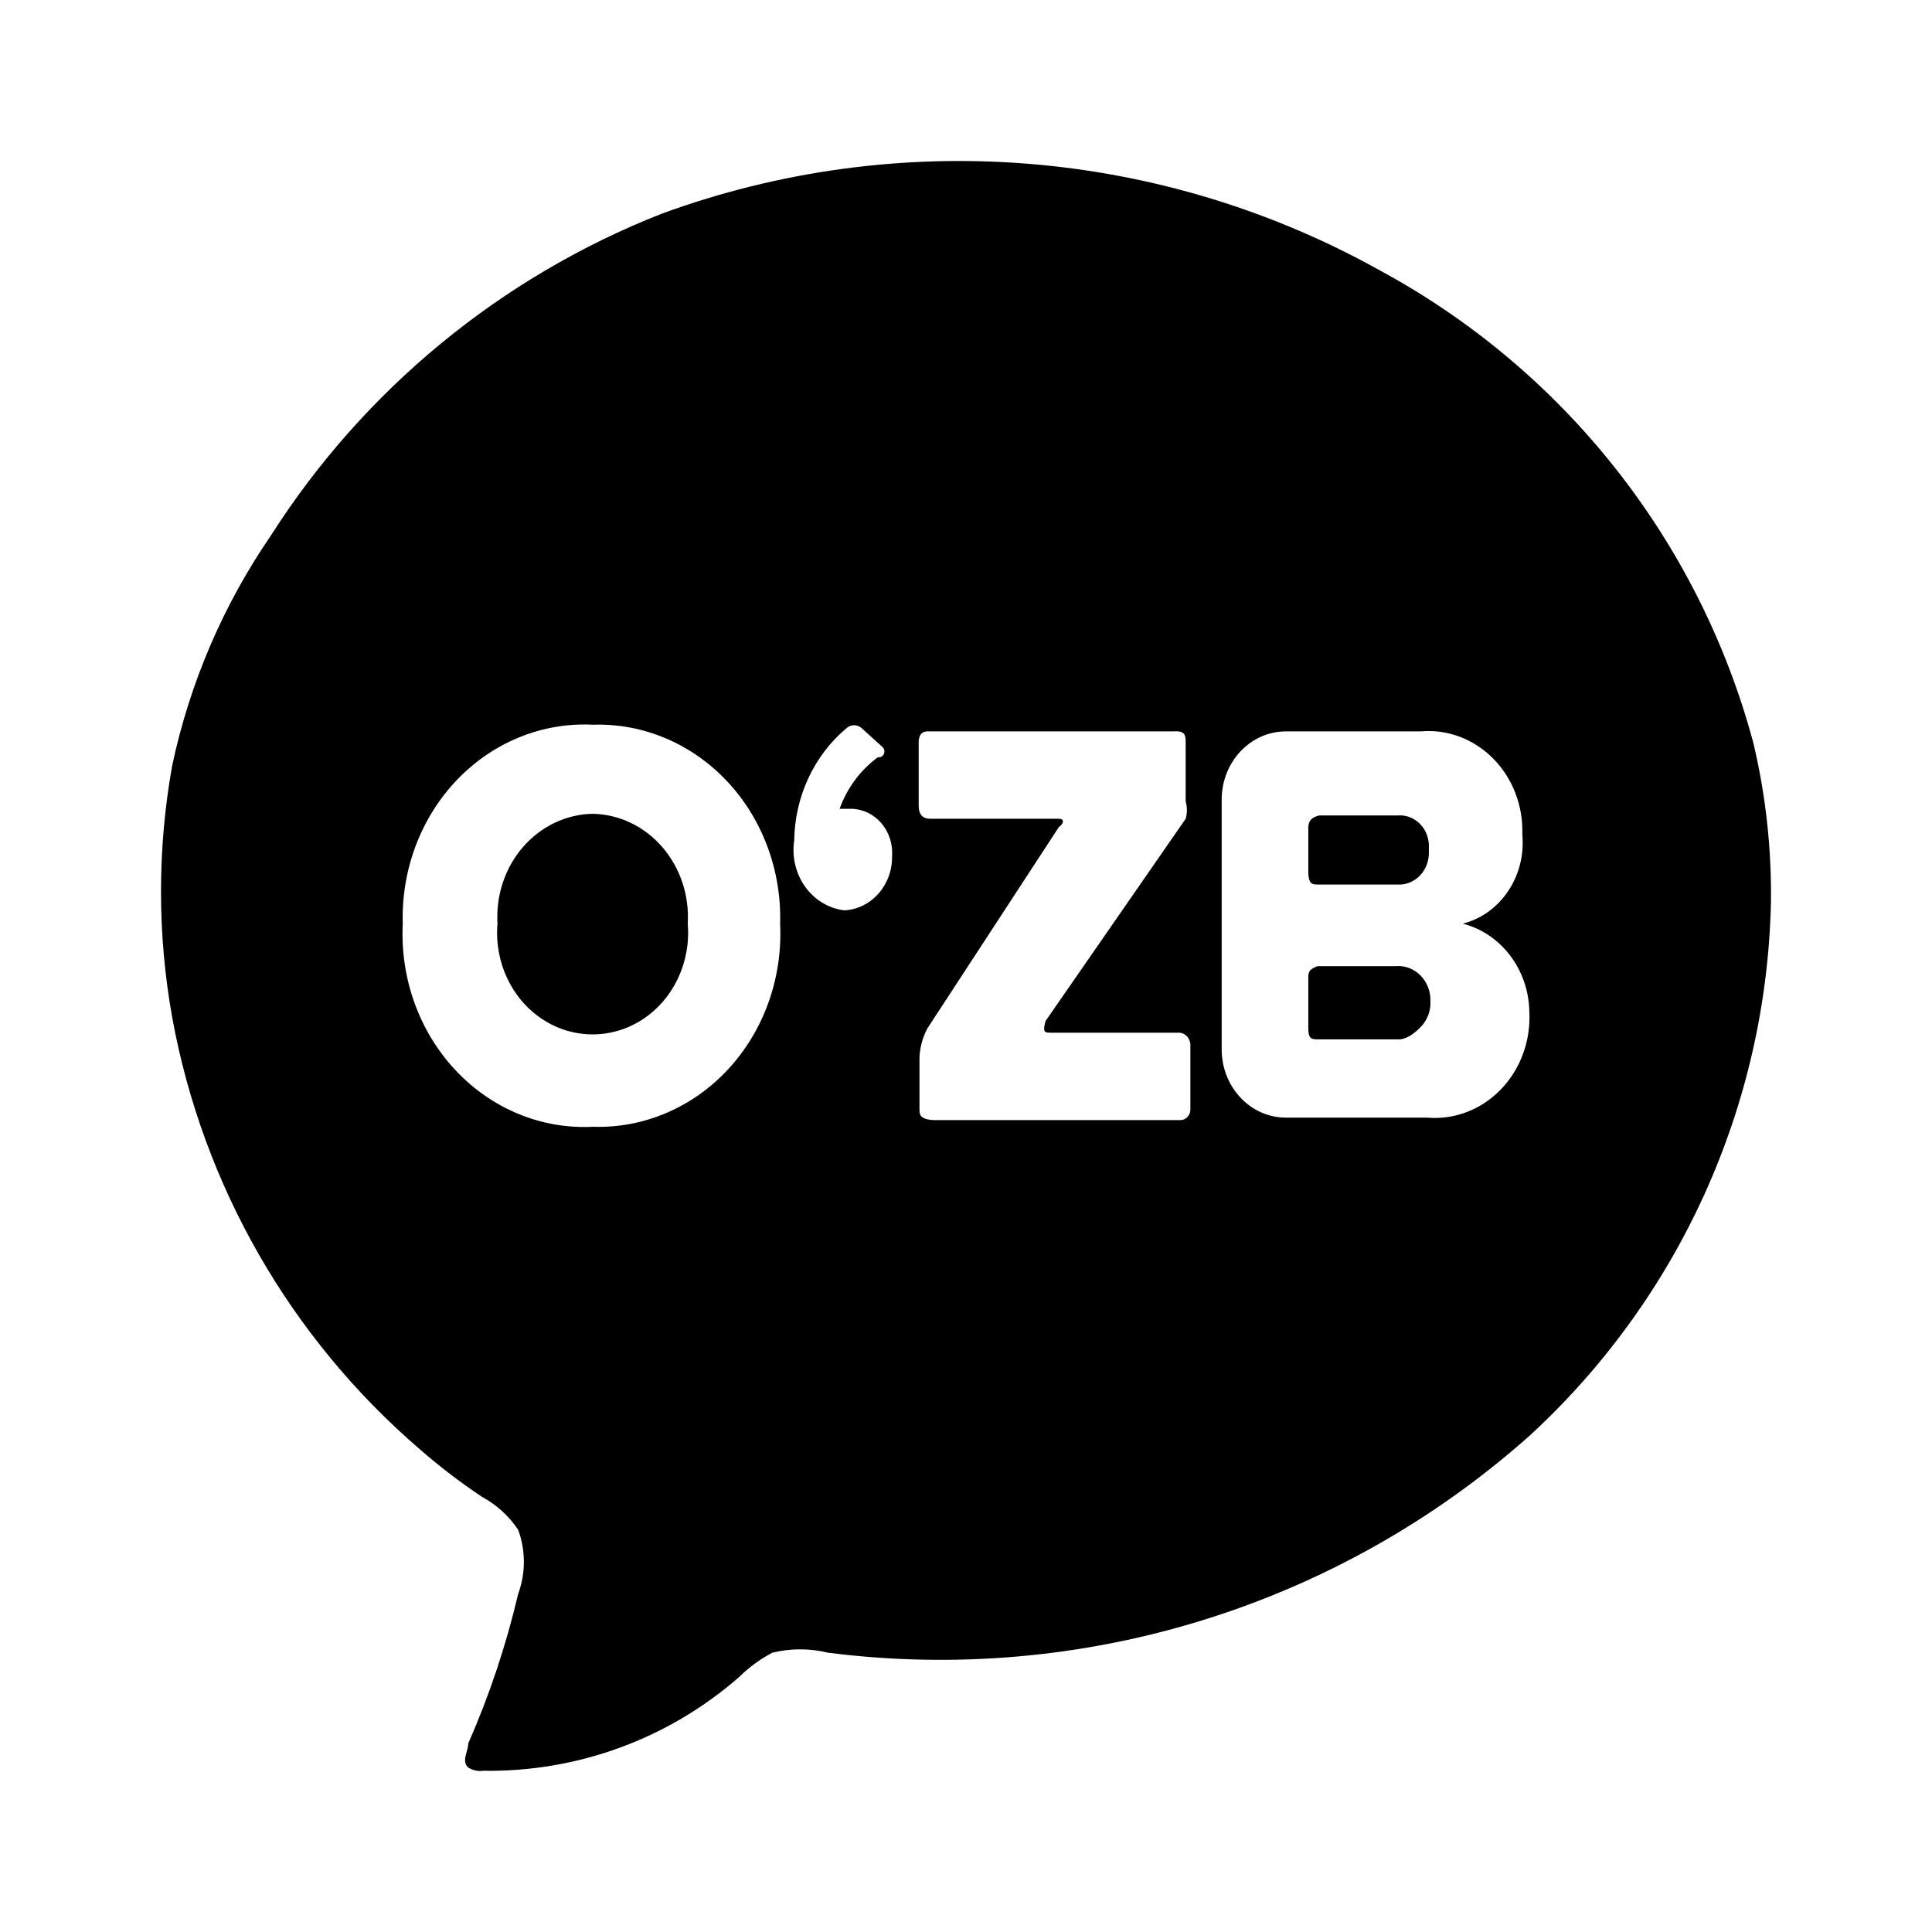 <svg viewBox="0 0 512 512" xmlns="http://www.w3.org/2000/svg">
<g id="mono_uzbek">
<g id="Vector">
<path d="M138.62 224.445C143.405 218.941 150.104 215.765 157.152 215.66C164.165 215.825 170.81 219.026 175.549 224.523C180.289 230.021 182.712 237.337 182.258 244.778C183.125 254.934 178.519 264.739 170.361 270.103C162.203 275.466 151.895 275.466 143.736 270.103C135.578 264.739 130.972 254.934 131.84 244.778C131.384 237.299 133.835 229.949 138.62 224.445Z"/>
<path d="M378.666 225.811C378.727 228.151 377.865 230.411 376.288 232.045C374.712 233.679 372.565 234.538 370.366 234.414H349.618C347.751 234.414 346.921 234.414 346.714 231.546V219.634C346.714 218.531 346.714 216.767 349.618 216.105H370.366C372.582 215.909 374.769 216.745 376.361 218.395C377.953 220.045 378.793 222.348 378.666 224.708V225.811Z"/>
<path d="M370.366 275.447H349.618C347.544 275.447 346.714 275.447 346.714 272.359V259.344C346.714 257.799 346.714 256.917 349.203 256.035H369.951C372.35 255.847 374.711 256.747 376.451 258.512C378.19 260.278 379.146 262.744 379.081 265.3C379.201 267.794 378.322 270.226 376.661 271.992C375 273.758 372.712 275.575 370.366 275.447Z"/>
<path fill-rule="evenodd" clip-rule="evenodd" d="M464.624 196.754C467.948 210.698 469.523 225.001 469.315 239.334C468.704 265.948 462.723 292.165 451.732 316.418C440.741 340.671 424.964 362.462 405.346 380.488C380.28 402.801 350.709 419.48 318.631 429.397C286.552 439.314 252.715 442.239 219.408 437.972C214.574 436.798 209.529 436.798 204.695 437.972C201.482 439.66 198.536 441.812 195.952 444.359C177.227 460.774 153.059 469.652 128.144 469.269C126.735 469.476 125.299 469.174 124.093 468.417C122.814 467.282 123.24 465.768 123.667 464.254C123.88 463.497 124.093 462.74 124.093 462.03C129.705 449.262 134.131 436.007 137.313 422.43C139.336 416.932 139.336 410.896 137.313 405.398C134.871 401.755 131.578 398.759 127.718 396.669C121.978 392.842 116.494 388.646 111.299 384.108C76.918 354.562 53.735 314.129 45.624 269.566C41.681 247.528 41.681 224.966 45.624 202.928C50.262 181.038 59.174 160.275 71.851 141.825C96.462 103.255 132.661 73.446 175.269 56.664C206.255 45.304 239.336 40.774 272.241 43.383C305.146 45.992 337.096 55.679 365.898 71.78C389.979 84.841 411.149 102.655 428.121 124.139C445.093 145.623 457.512 170.328 464.624 196.754ZM192.664 207.024C183.275 197.041 170.424 191.626 157.152 192.058C143.739 191.374 130.667 196.679 121.093 206.69C111.519 216.701 106.314 230.51 106.734 244.78C106.014 259.238 111.086 273.343 120.696 283.602C130.305 293.86 143.551 299.312 157.152 298.605C170.612 299.056 183.634 293.493 193.057 283.264C202.481 273.036 207.443 259.078 206.74 244.78C207.147 230.669 202.053 217.006 192.664 207.024ZM403.43 221.179C404.445 232.127 397.718 242.196 387.662 244.783C397.865 247.395 405.117 257.01 405.298 268.166C405.683 275.871 402.914 283.377 397.703 288.748C392.492 294.119 385.35 296.83 378.118 296.181H340.771C331.375 296.181 323.758 288.083 323.758 278.093V211.914C323.758 201.924 331.375 193.826 340.771 193.826H376.458C383.56 193.189 390.577 195.819 395.734 201.049C400.891 206.278 403.693 213.607 403.43 221.179ZM312.141 273.675H278.529C276.869 273.675 276.247 273.675 277.077 270.587L314.216 216.983C314.649 215.473 314.649 213.86 314.216 212.35V196.909C314.216 194.923 314.216 193.6 310.896 193.82H245.955C243.92 193.82 243.681 195.094 243.477 196.183L243.465 196.247V213.453C243.465 216.1 244.71 216.983 246.577 216.983H280.604C282.056 216.983 282.056 218.085 280.604 219.188L245.747 272.572C244.493 274.936 243.782 277.581 243.672 280.293V293.97C243.672 295.293 243.672 296.617 247.407 296.837H312.556C313.344 296.905 314.12 296.601 314.679 296.007C315.238 295.412 315.524 294.587 315.461 293.749V276.763C315.407 275.885 315.027 275.066 314.404 274.486C313.781 273.906 312.967 273.615 312.141 273.675ZM232.672 200.661C228.058 204.019 224.513 208.789 222.505 214.338H225.618C228.647 214.389 231.523 215.768 233.565 218.148C235.608 220.528 236.636 223.699 236.407 226.912C236.527 234.543 230.921 240.893 223.75 241.25C219.637 240.762 215.891 238.506 213.382 235.005C210.874 231.505 209.822 227.066 210.472 222.72C210.642 211.072 215.75 200.128 224.373 192.94C225.519 191.942 227.168 191.942 228.315 192.94L233.917 198.014C234.385 198.481 234.509 199.22 234.222 199.831C233.935 200.441 233.304 200.779 232.672 200.661Z"/>
</g>
</g>
</svg>
